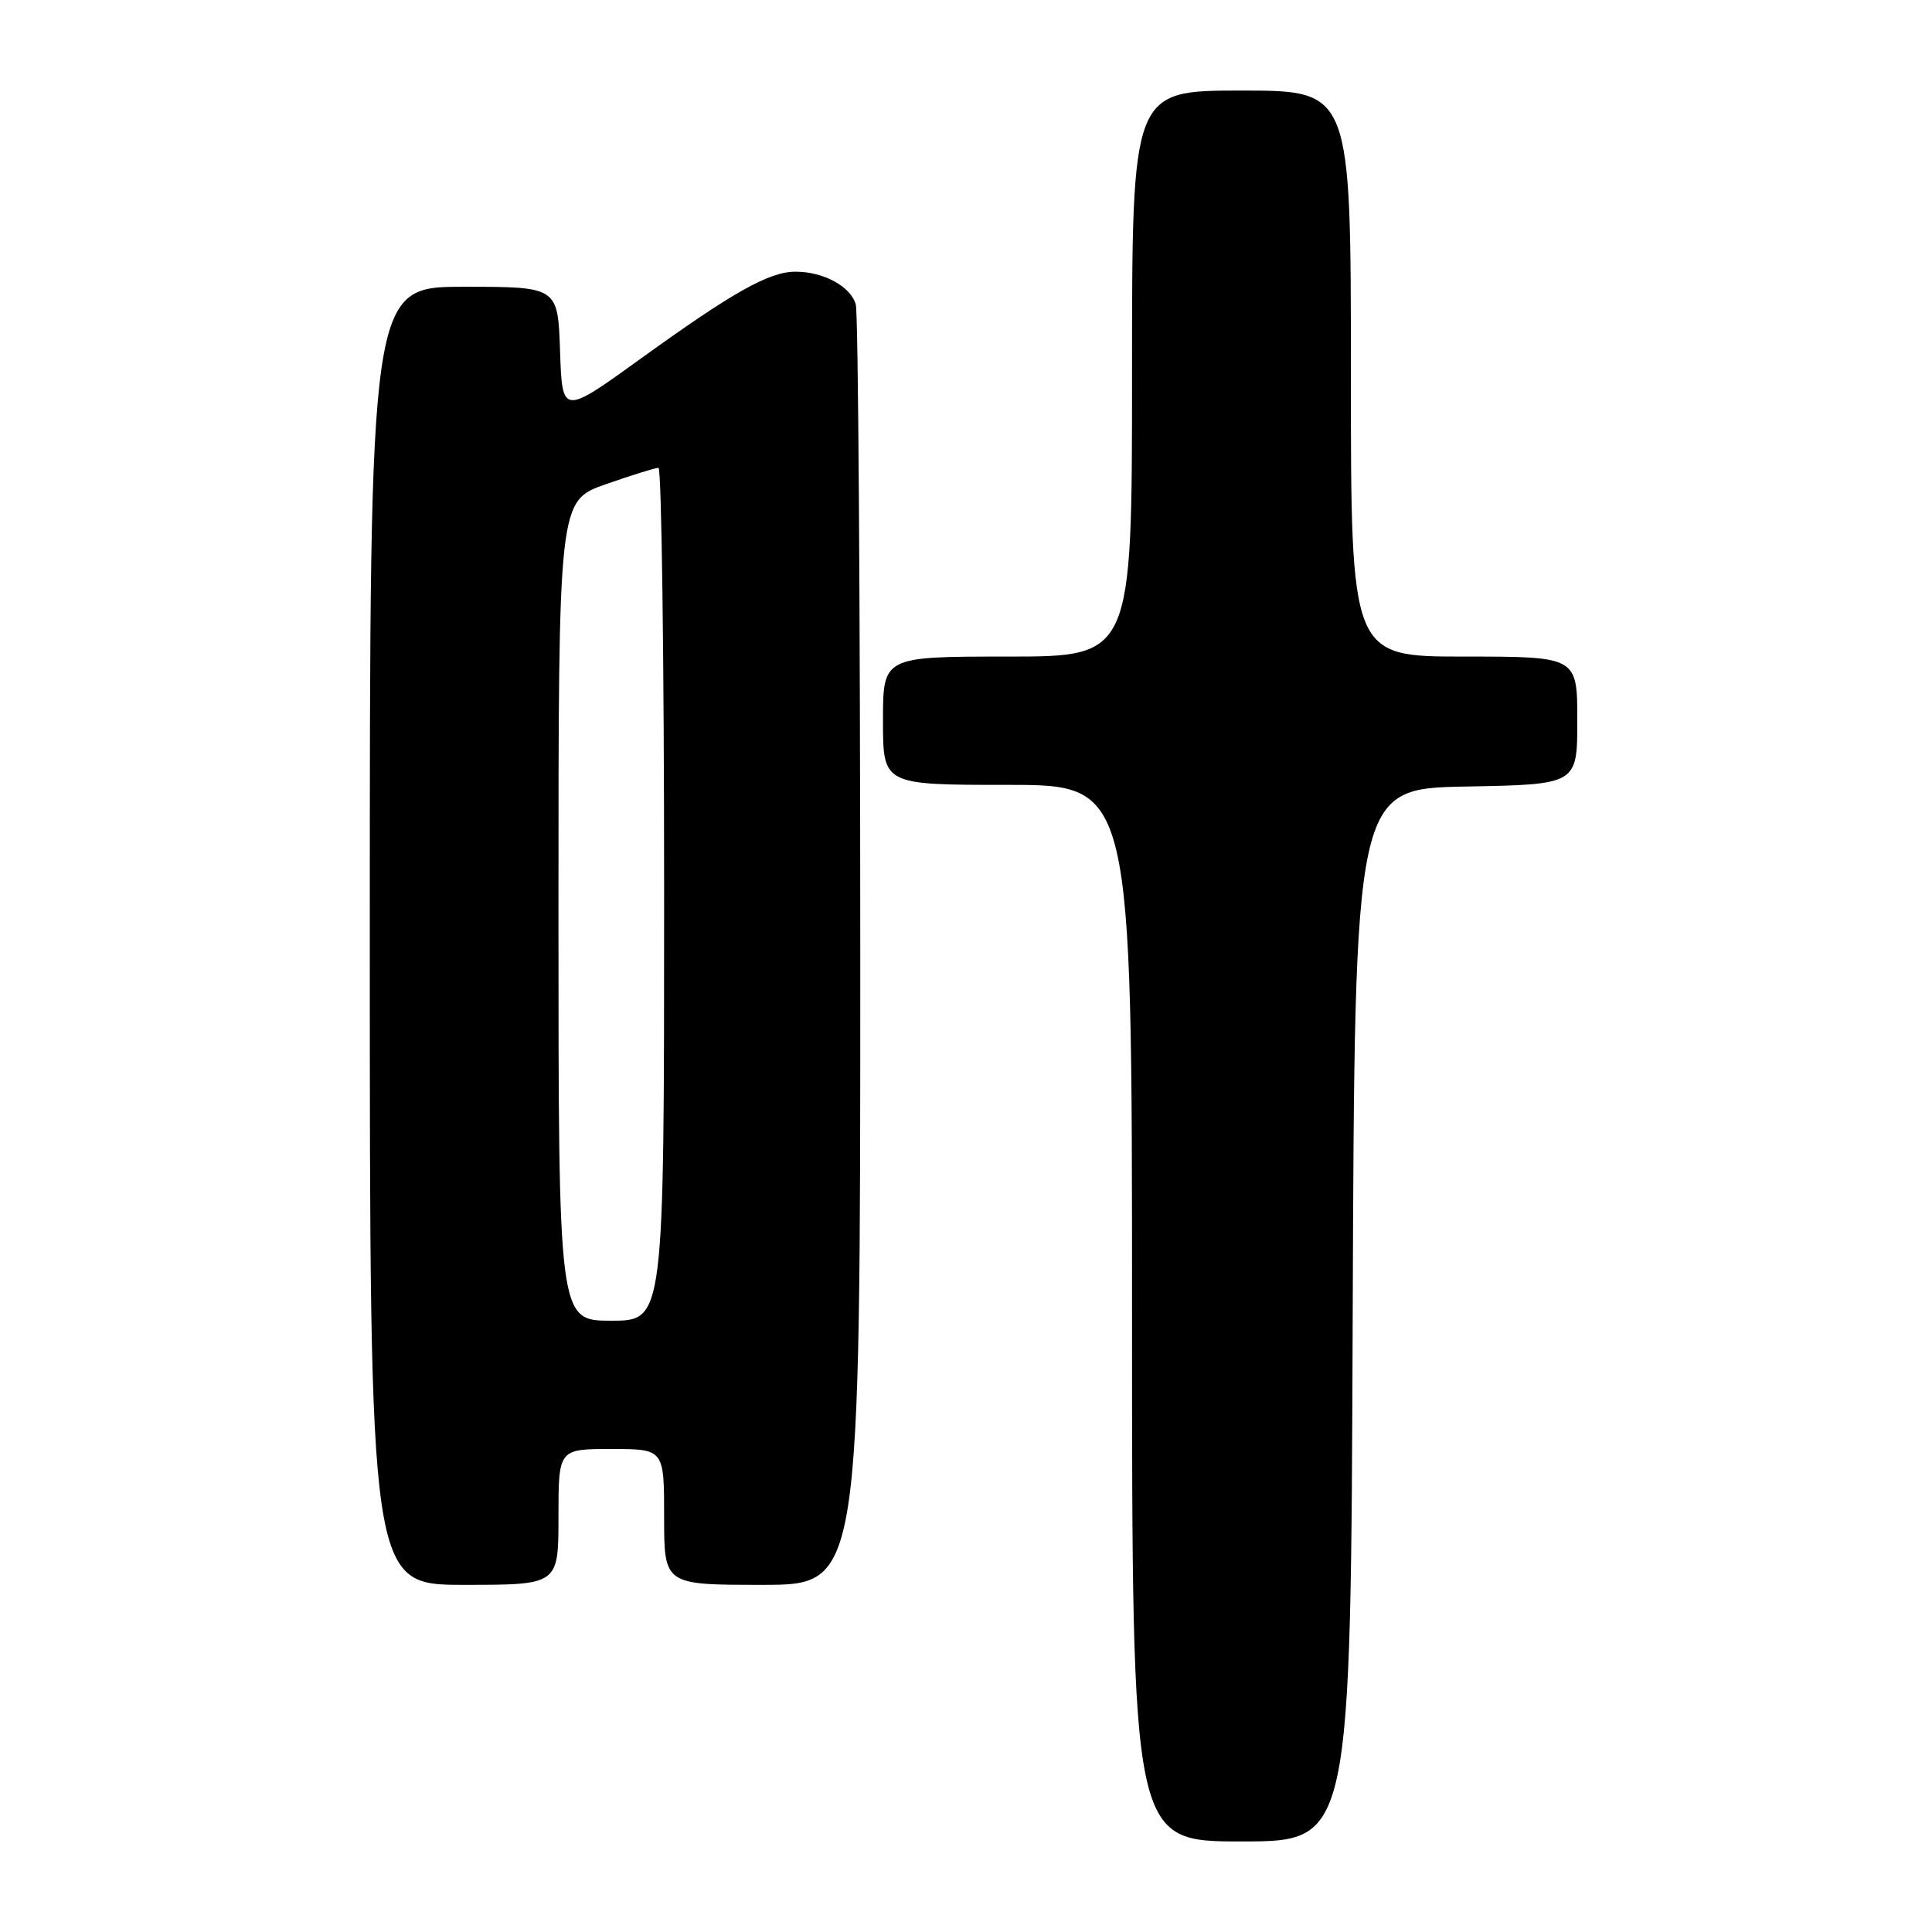 <?xml version="1.0" encoding="UTF-8" standalone="no"?>
<!DOCTYPE svg PUBLIC "-//W3C//DTD SVG 1.1//EN" "http://www.w3.org/Graphics/SVG/1.1/DTD/svg11.dtd" >
<svg xmlns="http://www.w3.org/2000/svg" xmlns:xlink="http://www.w3.org/1999/xlink" version="1.1" viewBox="0 0 256 256">
 <g >
 <path fill="currentColor"
d=" M 179.24 174.25 C 179.50 104.50 179.50 104.50 194.25 104.22 C 209.00 103.95 209.00 103.95 209.00 95.47 C 209.00 87.00 209.00 87.00 194.00 87.00 C 179.00 87.00 179.00 87.00 179.00 49.50 C 179.00 12.00 179.00 12.00 164.50 12.00 C 150.00 12.00 150.00 12.00 150.00 49.50 C 150.00 87.00 150.00 87.00 133.50 87.00 C 117.00 87.00 117.00 87.00 117.00 95.50 C 117.00 104.00 117.00 104.00 133.50 104.00 C 150.00 104.00 150.00 104.00 150.00 174.00 C 150.00 244.00 150.00 244.00 164.49 244.00 C 178.99 244.00 178.99 244.00 179.24 174.25 Z  M 74.00 201.00 C 74.00 192.00 74.00 192.00 81.00 192.00 C 88.00 192.00 88.00 192.00 88.00 201.00 C 88.00 210.00 88.00 210.00 101.00 210.00 C 114.00 210.00 114.00 210.00 113.99 126.25 C 113.98 80.19 113.72 41.54 113.40 40.37 C 112.76 37.98 109.15 36.00 105.41 36.00 C 101.93 36.00 97.14 38.69 85.00 47.45 C 74.50 55.03 74.50 55.03 74.21 46.52 C 73.92 38.00 73.92 38.00 61.46 38.00 C 49.00 38.00 49.00 38.00 49.00 124.00 C 49.00 210.00 49.00 210.00 61.50 210.00 C 74.00 210.00 74.00 210.00 74.00 201.00 Z  M 74.00 120.68 C 74.00 66.37 74.00 66.37 80.25 64.17 C 83.69 62.97 86.84 61.98 87.25 61.99 C 87.66 62.00 88.00 87.42 88.00 118.50 C 88.00 175.00 88.00 175.00 81.00 175.00 C 74.00 175.00 74.00 175.00 74.00 120.68 Z "/>
</g>
</svg>